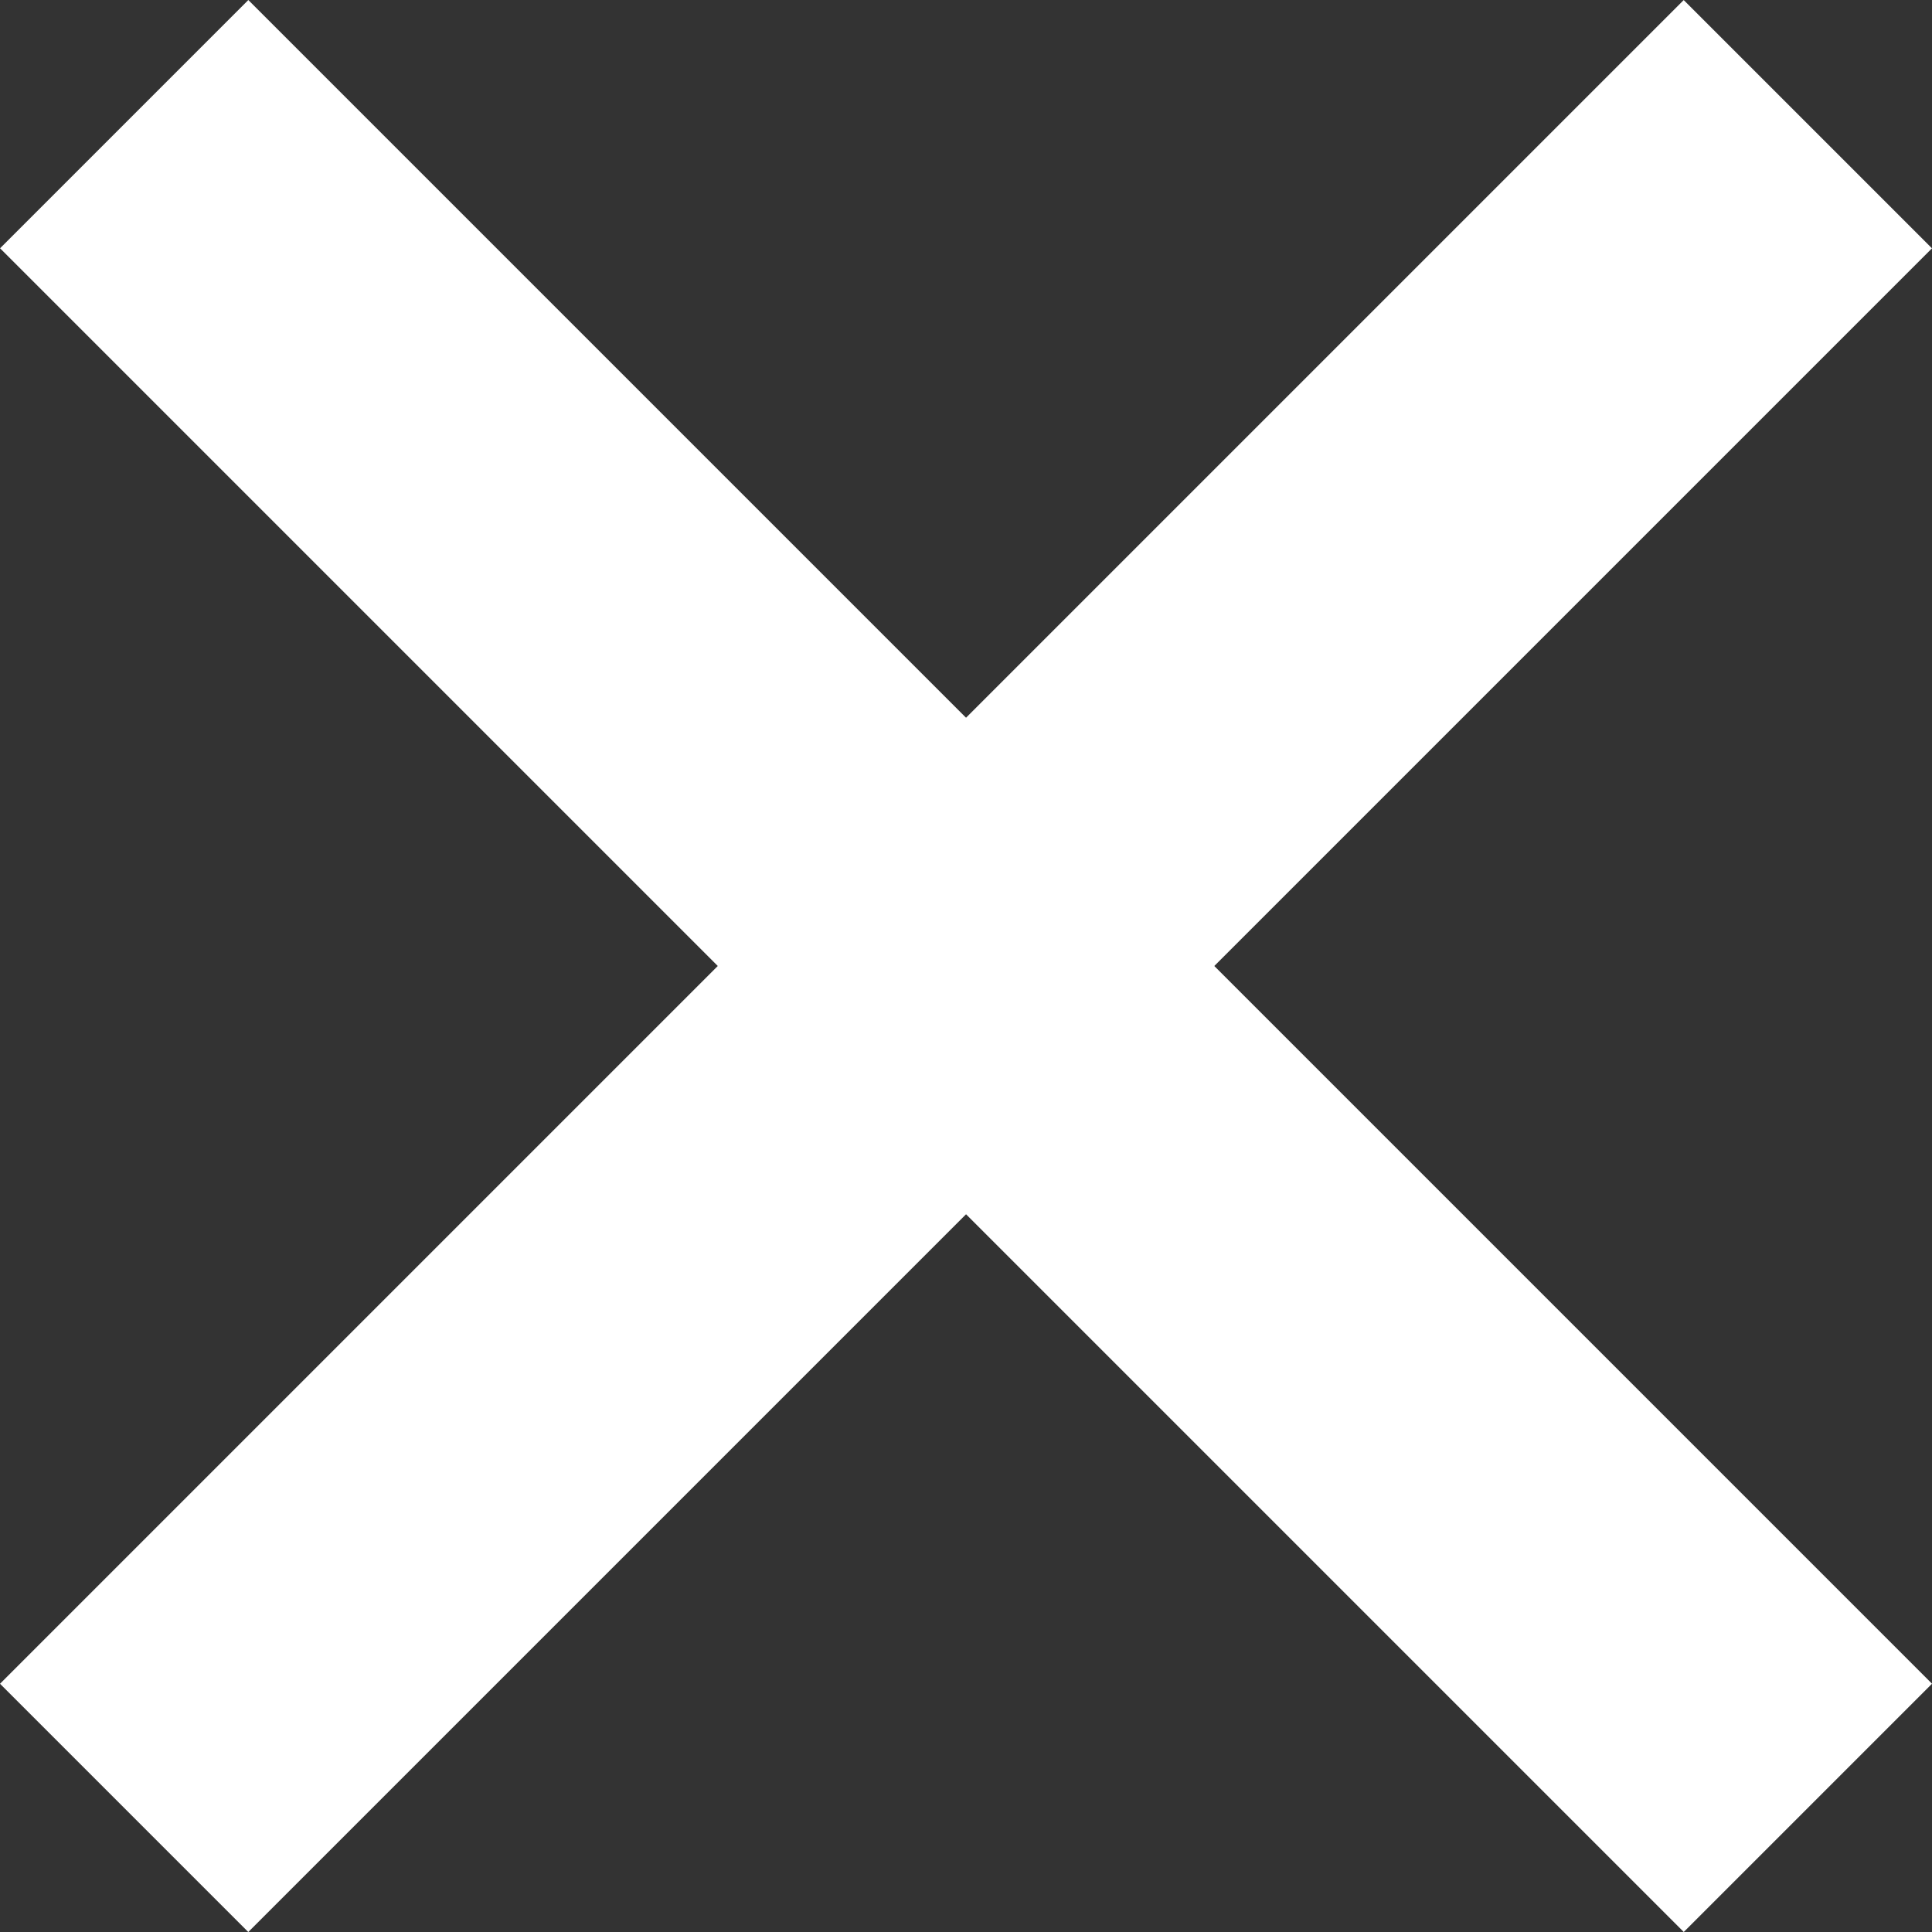 <svg xmlns="http://www.w3.org/2000/svg" viewBox="0 0 117.1 117.1"><rect x="0" y="0" width="117.1" height="117.1" fill="#333333" stroke="none"/><title>close-white</title><rect x="47.91" y="-13.61" width="21.28" height="144.32" transform="translate(-24.25 58.55) rotate(-45)" style="fill:#fff"/><rect x="47.91" y="-13.61" width="21.28" height="144.32" transform="translate(58.55 -24.25) rotate(45)" style="fill:#fff"/></svg>